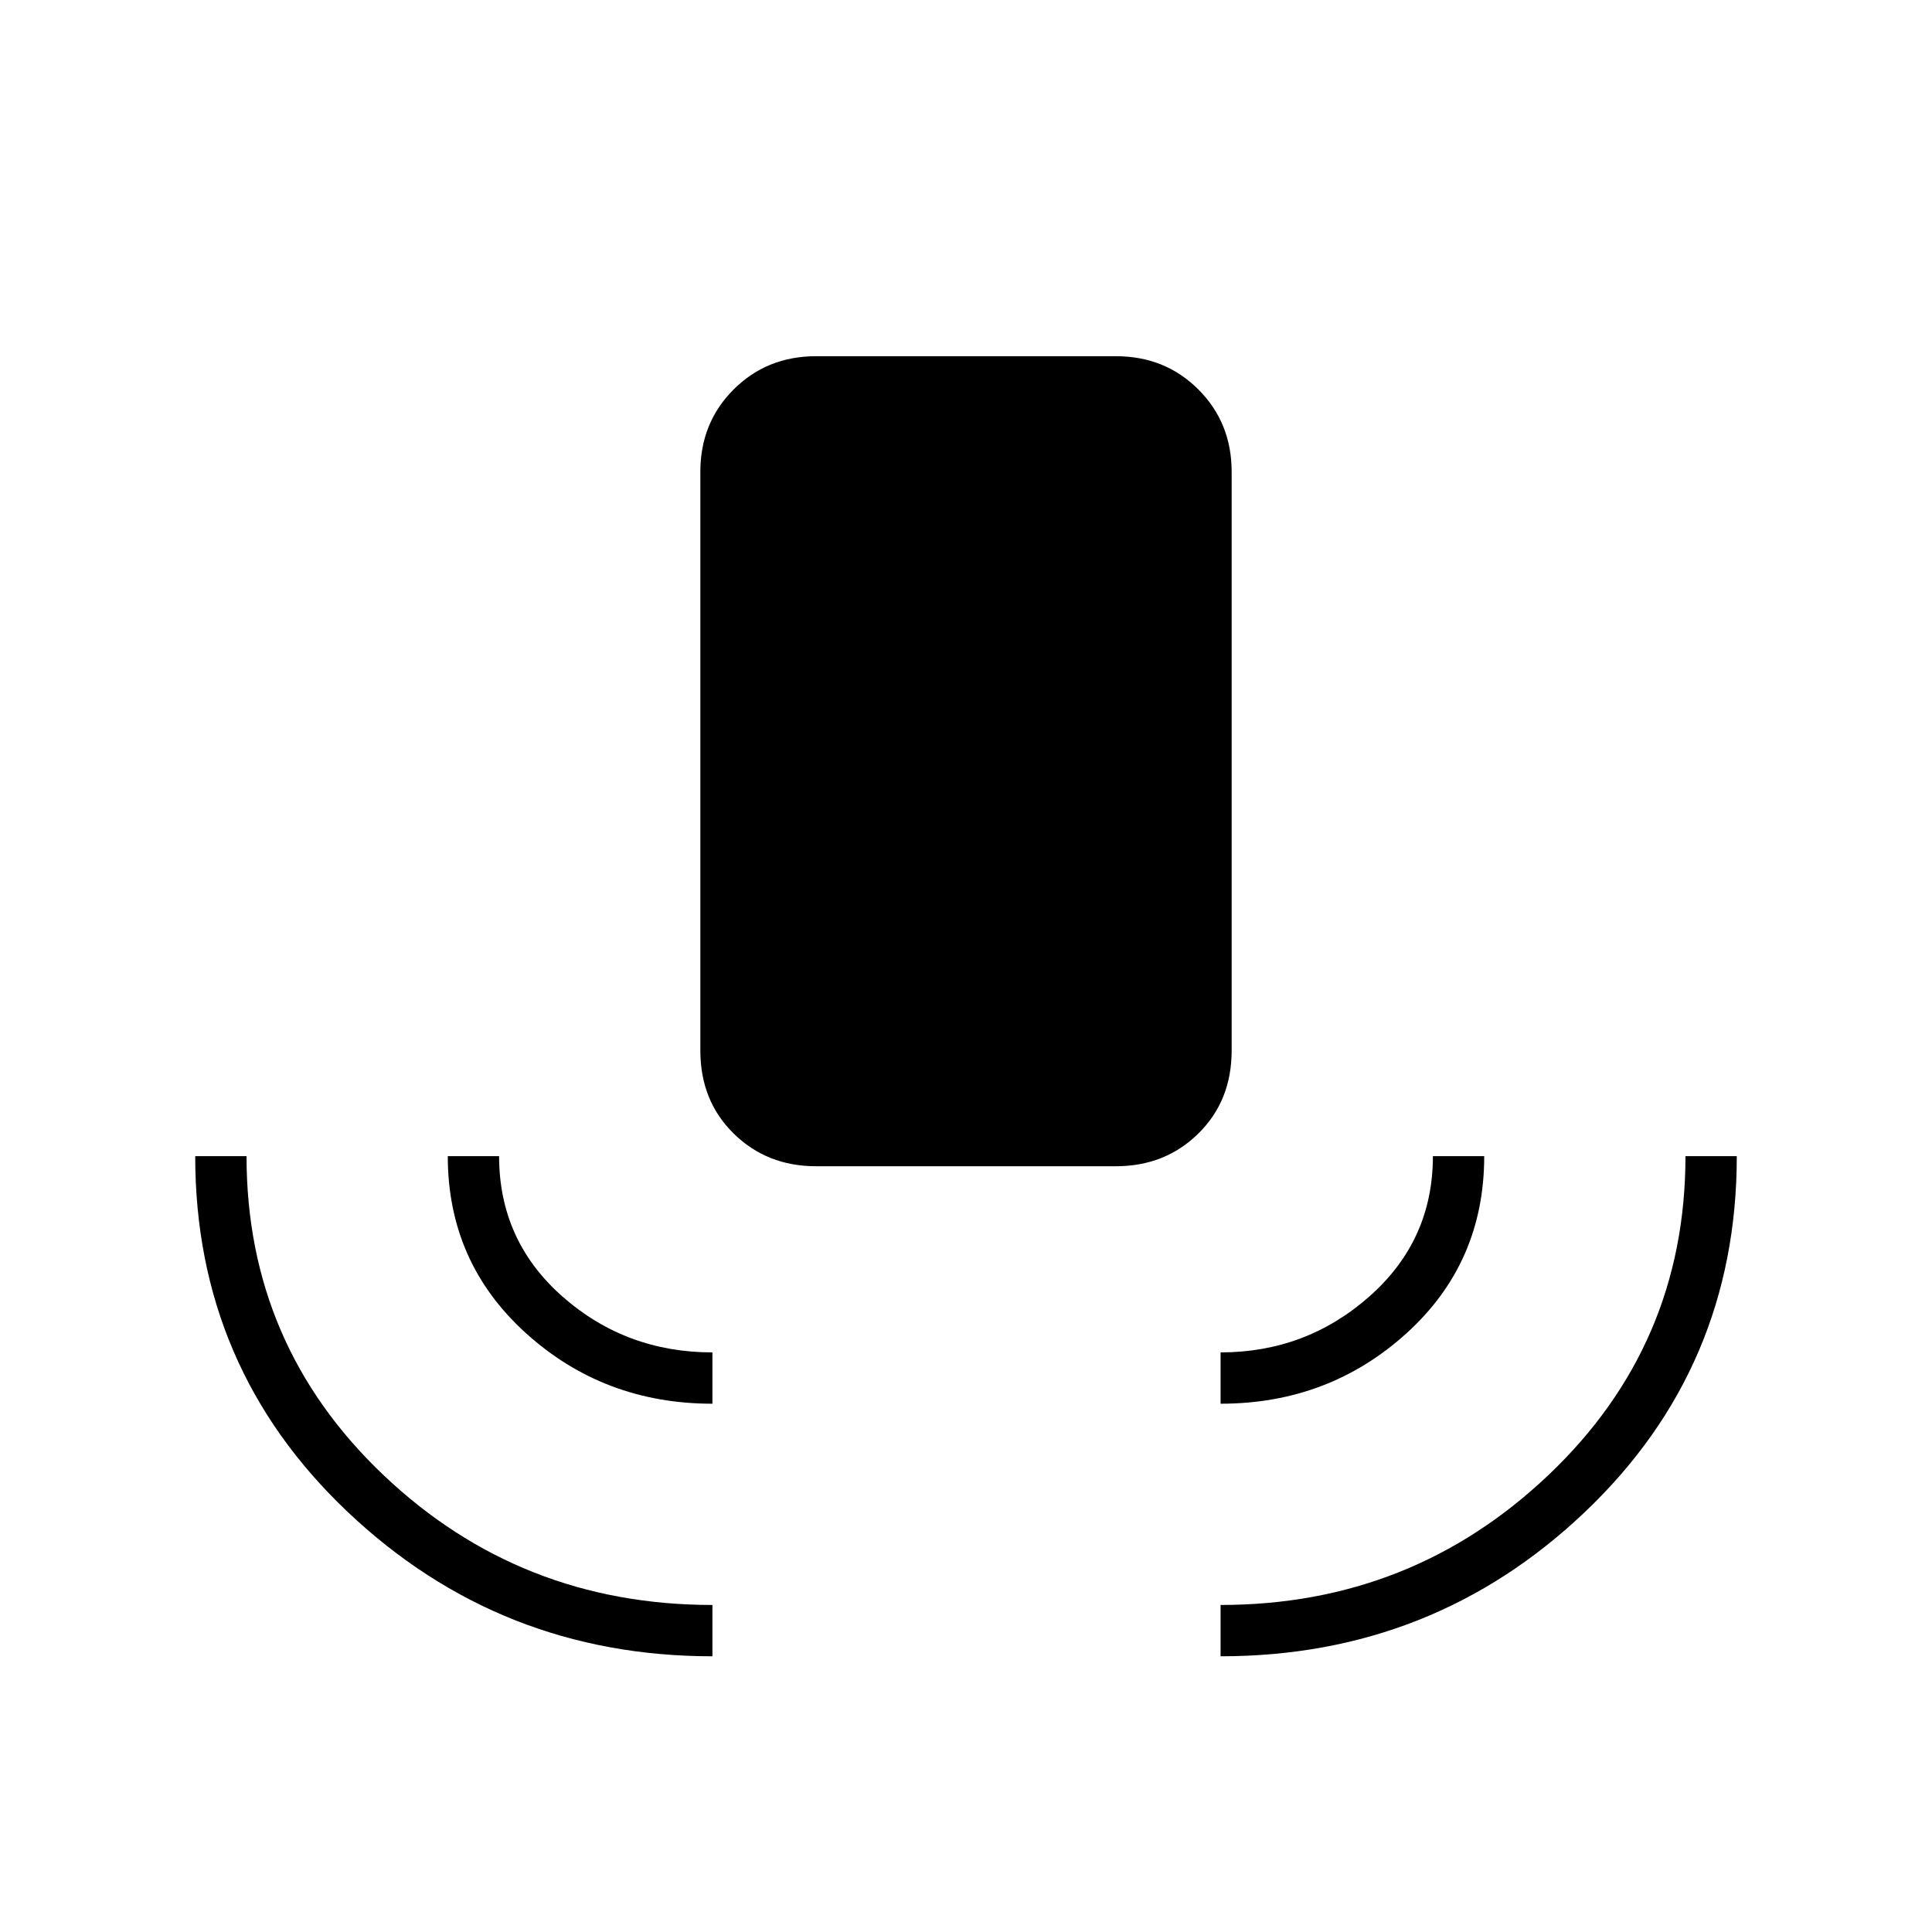 <svg xmlns="http://www.w3.org/2000/svg" height="24" viewBox="0 -960 960 960" width="24"><path d="M354-137q-105.5 0-181.25-71.74Q97-280.49 97-385.5h25.5q0 93.79 67.98 158.4 67.98 64.6 163.52 64.6v25.5Zm0-125.5q-54 0-92.75-35.13-38.75-35.12-38.75-87.87H248q0 42 31.5 69.75T354-288v25.5Zm51.5-118q-24.44 0-40.97-16.27Q348-413.03 348-438v-287.58q0-24.36 16.53-40.89T405.5-783h149q24.44 0 40.97 16.53Q612-749.94 612-725.58V-438q0 24.97-16.53 41.23-16.53 16.27-40.97 16.27h-149Zm201 118V-288q42.5 0 74-27.85Q712-343.71 712-385.5h25.5q0 53-38.62 88-38.63 35-92.38 35Zm0 125.5v-25.5q95 0 163-64.63 68-64.62 68-158.37H863q0 105-75.4 176.75T606.5-137Z"/></svg>